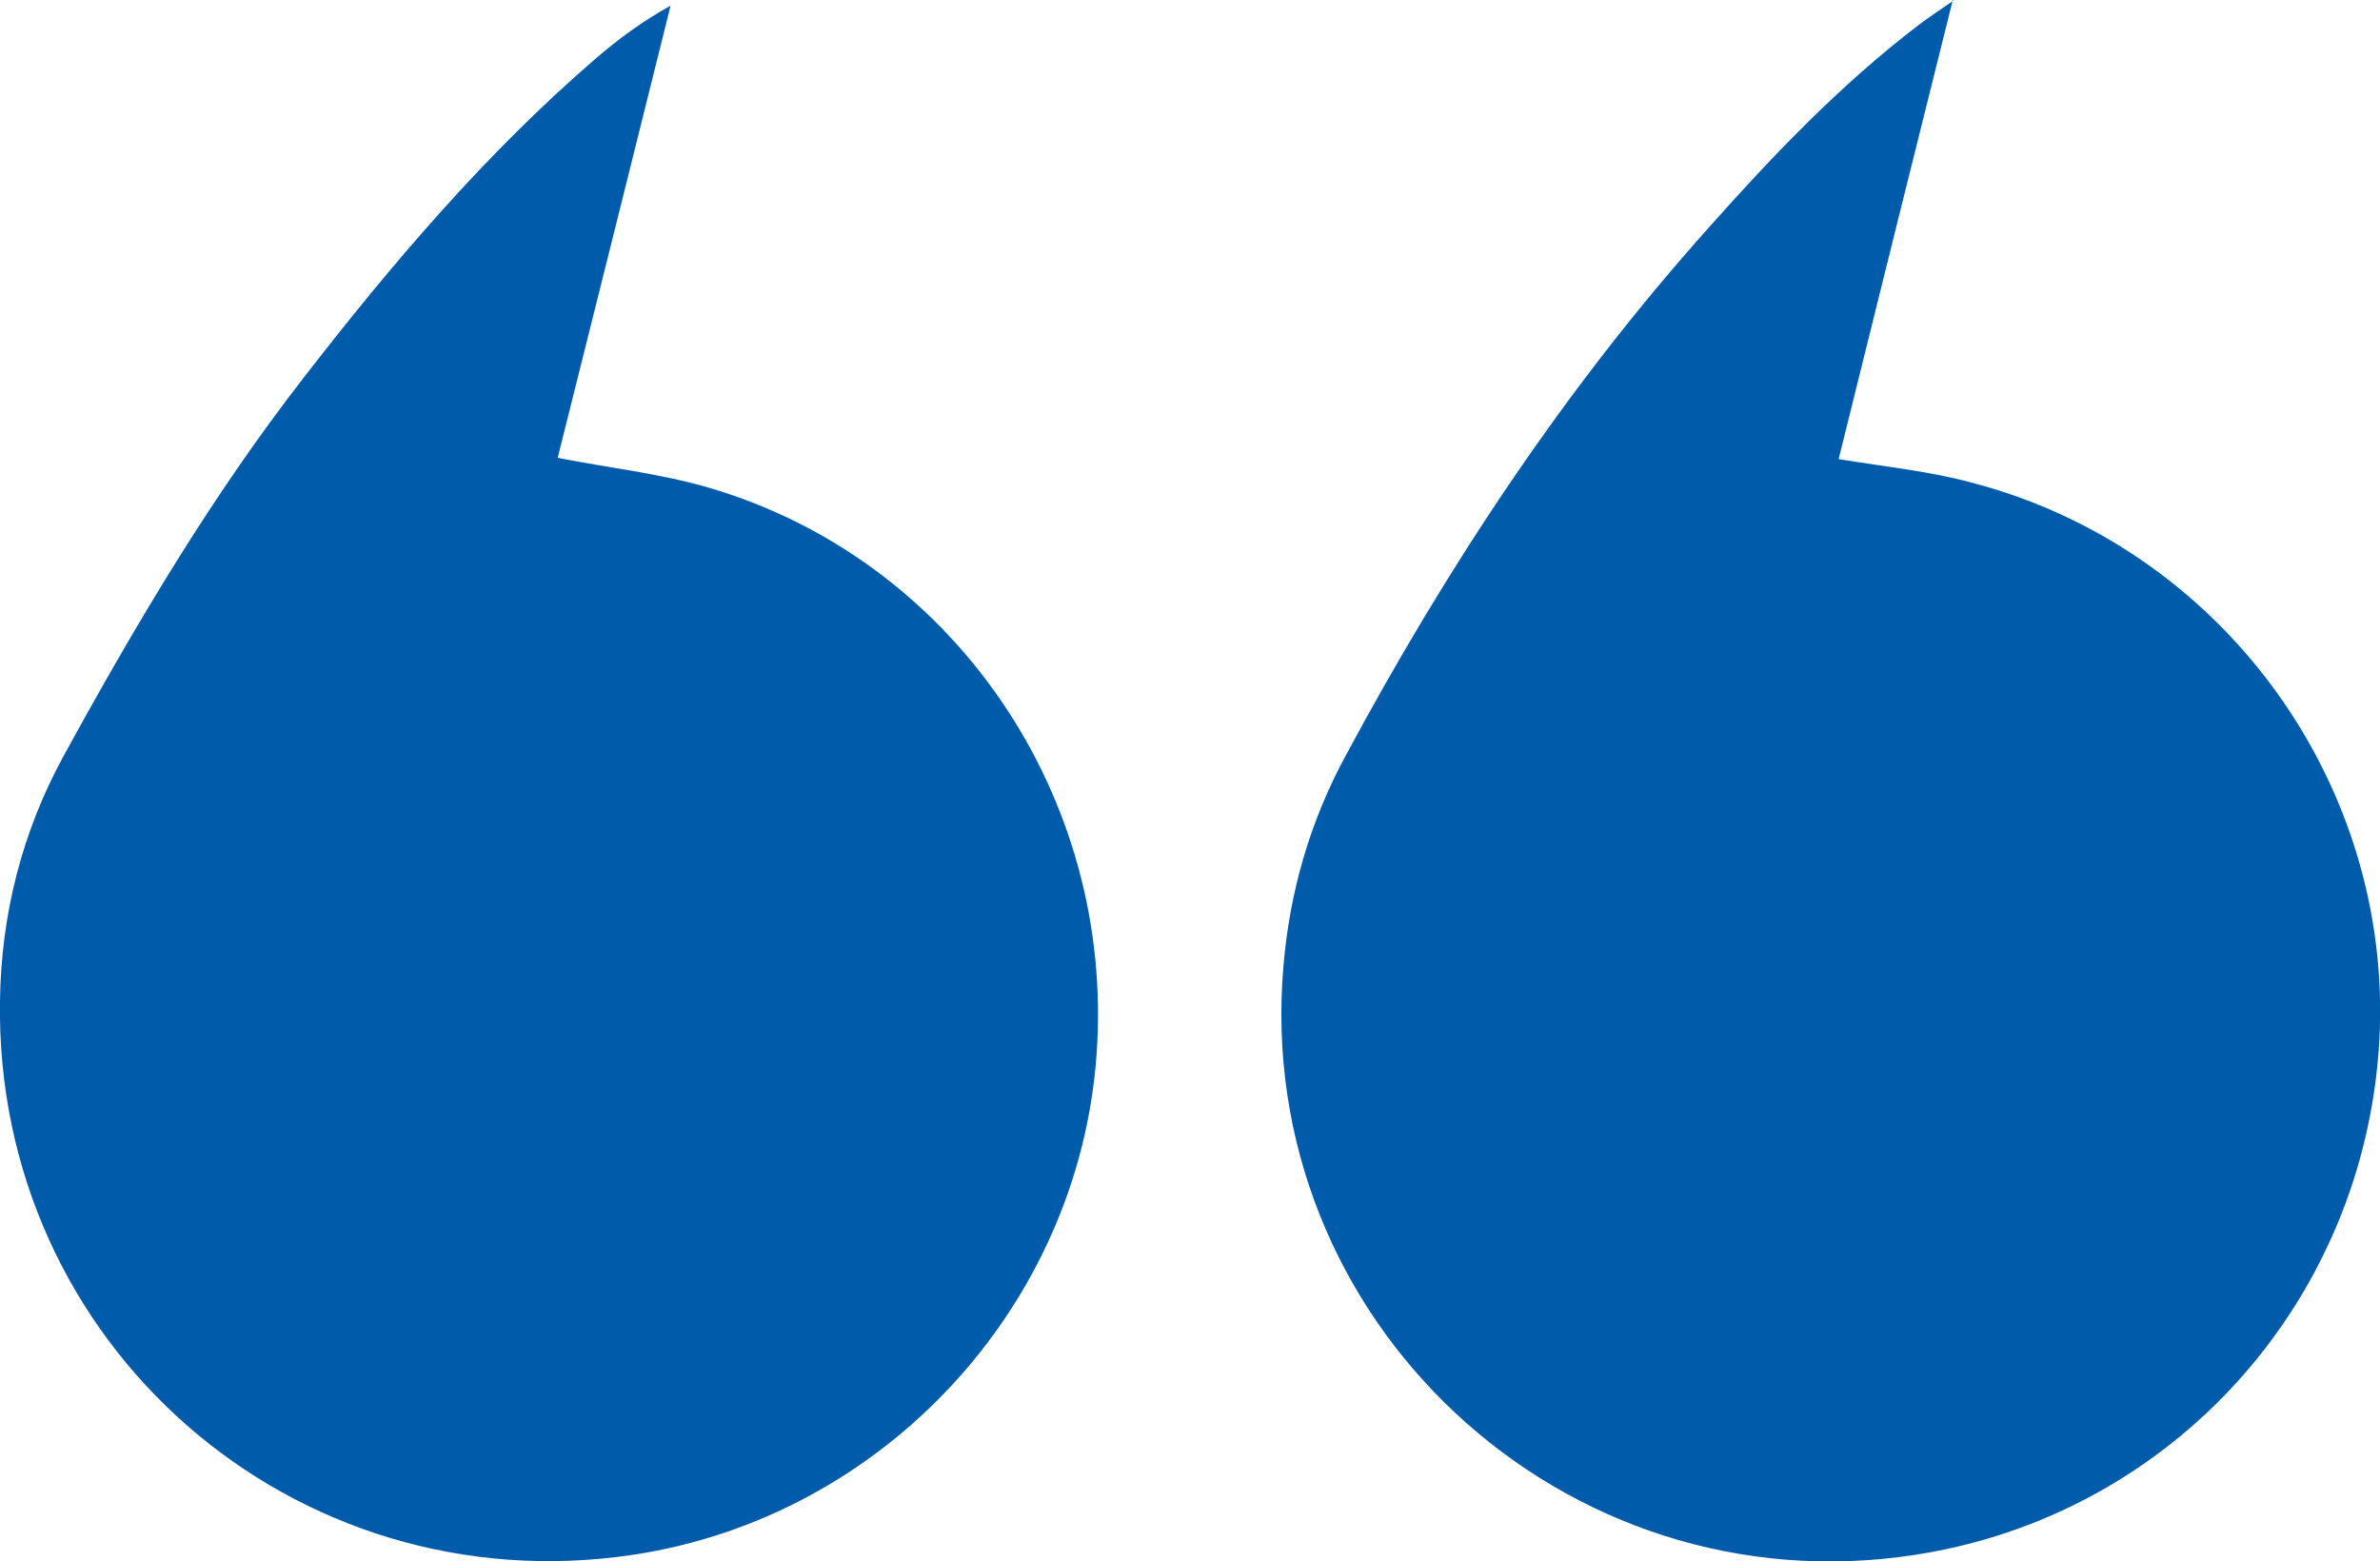 <?xml version="1.0" encoding="UTF-8"?>
<svg id="Layer_1" data-name="Layer 1" xmlns="http://www.w3.org/2000/svg" viewBox="0 0 37.94 24.89">
  <defs>
    <style>
      .cls-1 {
        fill: #005bab;
      }
    </style>
  </defs>
  <path class="cls-1" d="M8.89,7.3c.82,.16,1.63,.25,2.39,.47,3.92,1.14,6.5,4.93,6.2,9.05-.29,4.02-3.4,7.37-7.39,7.97C4.68,25.6-.09,21.43,0,15.95c.02-1.37,.35-2.68,1.01-3.89,1.15-2.1,2.37-4.16,3.84-6.05,1.41-1.82,2.9-3.57,4.65-5.08,.36-.31,.74-.59,1.19-.84-.6,2.42-1.21,4.85-1.8,7.21Z"/>
  <path class="cls-1" d="M31.13,0c-.63,2.52-1.23,4.94-1.82,7.32,.73,.12,1.43,.19,2.1,.37,4,1.03,6.74,4.79,6.52,8.89-.23,4.17-3.3,7.58-7.4,8.21-5.61,.87-10.56-3.75-10.07-9.39,.1-1.18,.42-2.29,.98-3.33,1.62-3.02,3.5-5.87,5.79-8.43,1.03-1.16,2.1-2.28,3.34-3.23,.16-.12,.32-.23,.57-.4Z"/>
</svg>